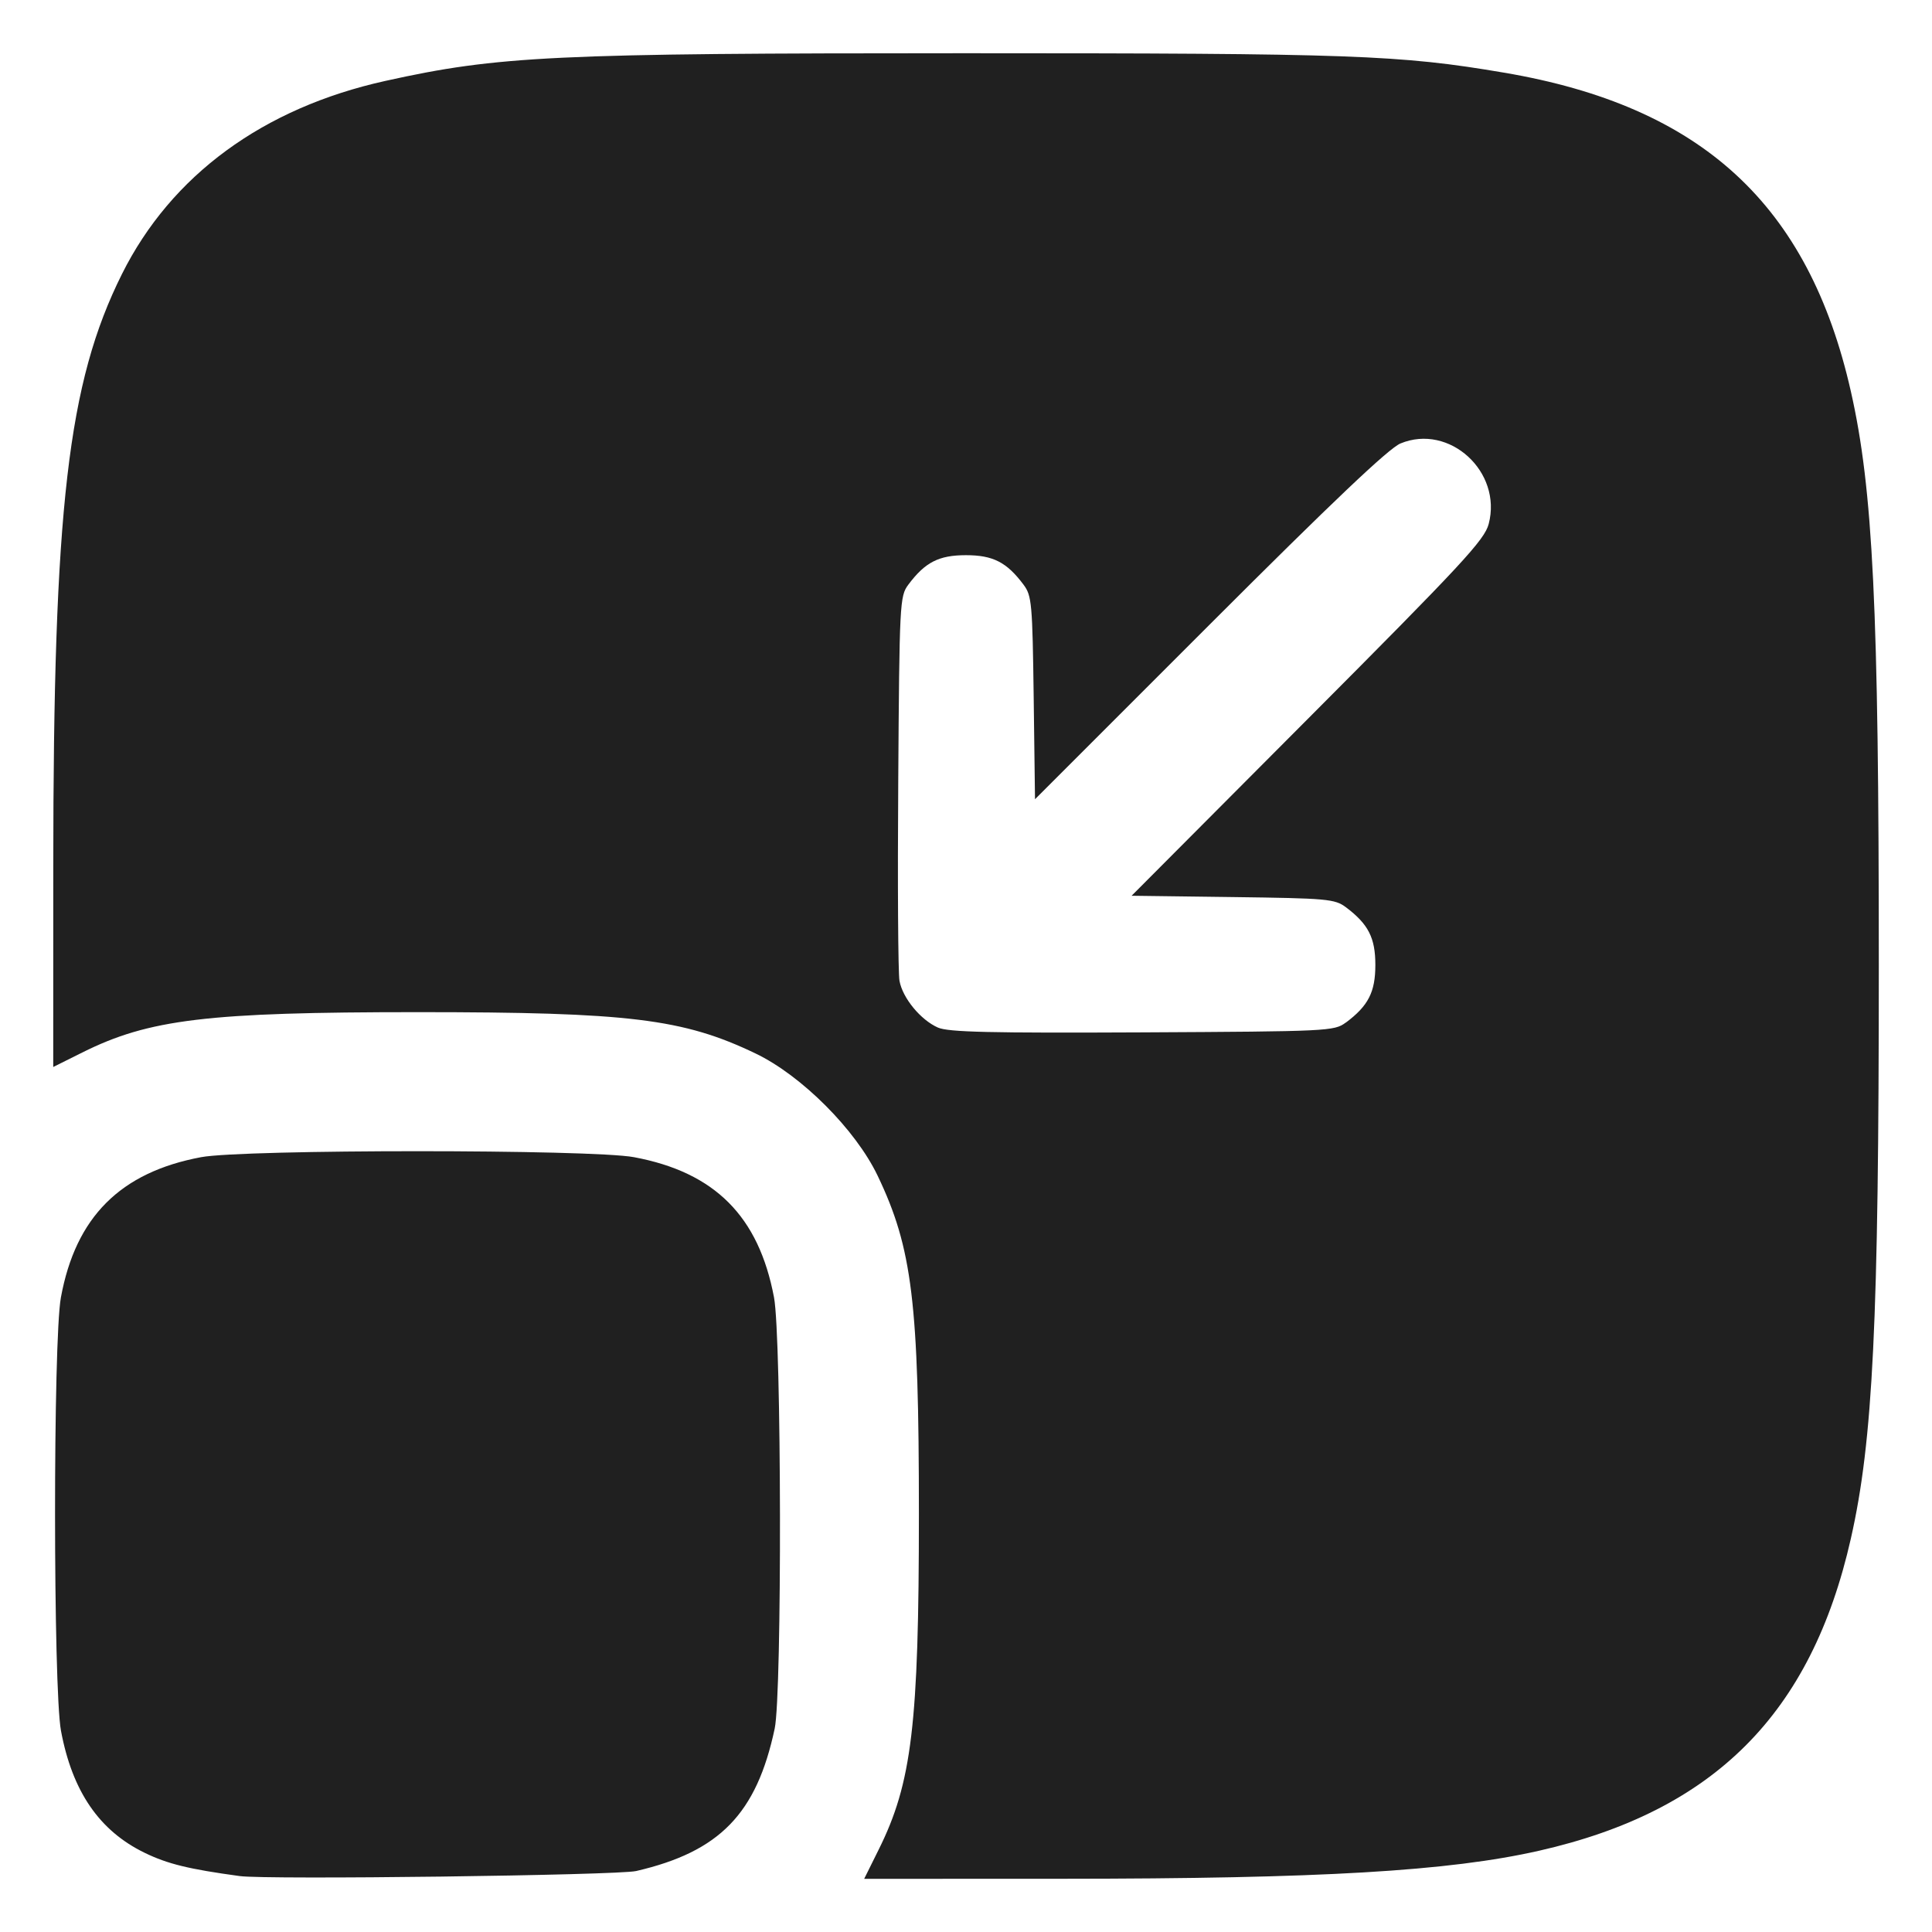<?xml version="1.0" encoding="UTF-8" standalone="no"?>
<!-- Created with Inkscape (http://www.inkscape.org/) -->

<svg
   width="100"
   height="100"
   viewBox="0 0 26.458 26.458"
   version="1.1"
   id="svg1"
   xml:space="preserve"
   xmlns="http://www.w3.org/2000/svg"
   xmlns:svg="http://www.w3.org/2000/svg"><defs
     id="defs1" /><g
     id="layer1"><path
       style="fill:#202020;fill-opacity:1;stroke-width:0.667"
       d="m 3.282,25.692 c -0.696,-0.095 -0.984,-0.165 -1.3,-0.318 -0.622,-0.302 -0.992,-0.841 -1.147,-1.672 -0.107,-0.576 -0.109,-5.349 -0.001,-5.934 0.202,-1.101 0.814,-1.714 1.92,-1.921 0.581,-0.109 5.346,-0.109 5.928,0 1.108,0.207 1.708,0.809 1.918,1.921 0.103,0.548 0.111,5.426 0.009,5.905 -0.248,1.165 -0.753,1.685 -1.897,1.95 -0.255,0.059 -5.053,0.121 -5.43,0.069 z M 12.032,25.332 c 0.456,-0.915 0.552,-1.717 0.552,-4.597 0,-2.901 -0.09,-3.641 -0.565,-4.634 -0.302,-0.631 -1.042,-1.372 -1.672,-1.674 -0.992,-0.476 -1.732,-0.566 -4.629,-0.566 -2.877,0 -3.677,0.096 -4.592,0.553 l -0.397,0.198 5.7e-4,-2.741 c 0.001,-4.923 0.199,-6.63 0.94,-8.117 0.675,-1.353 1.932,-2.275 3.608,-2.646 1.549,-0.343 2.303,-0.379 7.923,-0.379 5.322,0 5.967,0.023 7.396,0.266 2.707,0.459 4.171,1.805 4.75,4.364 0.304,1.343 0.383,2.963 0.383,7.856 0,4.893 -0.079,6.513 -0.383,7.856 -0.542,2.398 -1.874,3.731 -4.269,4.274 -1.235,0.28 -2.987,0.383 -6.535,0.384 l -2.708,8.67e-4 z m 6.399,-11.328 c 0.308,-0.23 0.404,-0.418 0.404,-0.79 0,-0.371 -0.096,-0.559 -0.404,-0.79 -0.151,-0.113 -0.255,-0.122 -1.548,-0.139 l -1.386,-0.018 2.412,-2.421 c 2.121,-2.128 2.42,-2.451 2.478,-2.67 0.188,-0.716 -0.539,-1.38 -1.208,-1.103 -0.161,0.067 -0.927,0.794 -2.616,2.483 l -2.389,2.389 -0.018,-1.388 c -0.017,-1.295 -0.026,-1.399 -0.139,-1.55 -0.23,-0.308 -0.418,-0.404 -0.789,-0.404 -0.371,0 -0.559,0.096 -0.789,0.404 -0.117,0.157 -0.122,0.243 -0.138,2.699 -0.01,1.395 -0.002,2.622 0.017,2.726 0.043,0.236 0.289,0.535 0.526,0.64 0.143,0.063 0.711,0.076 2.801,0.066 2.546,-0.013 2.627,-0.017 2.784,-0.134 z"
       id="path4" /></g></svg>
